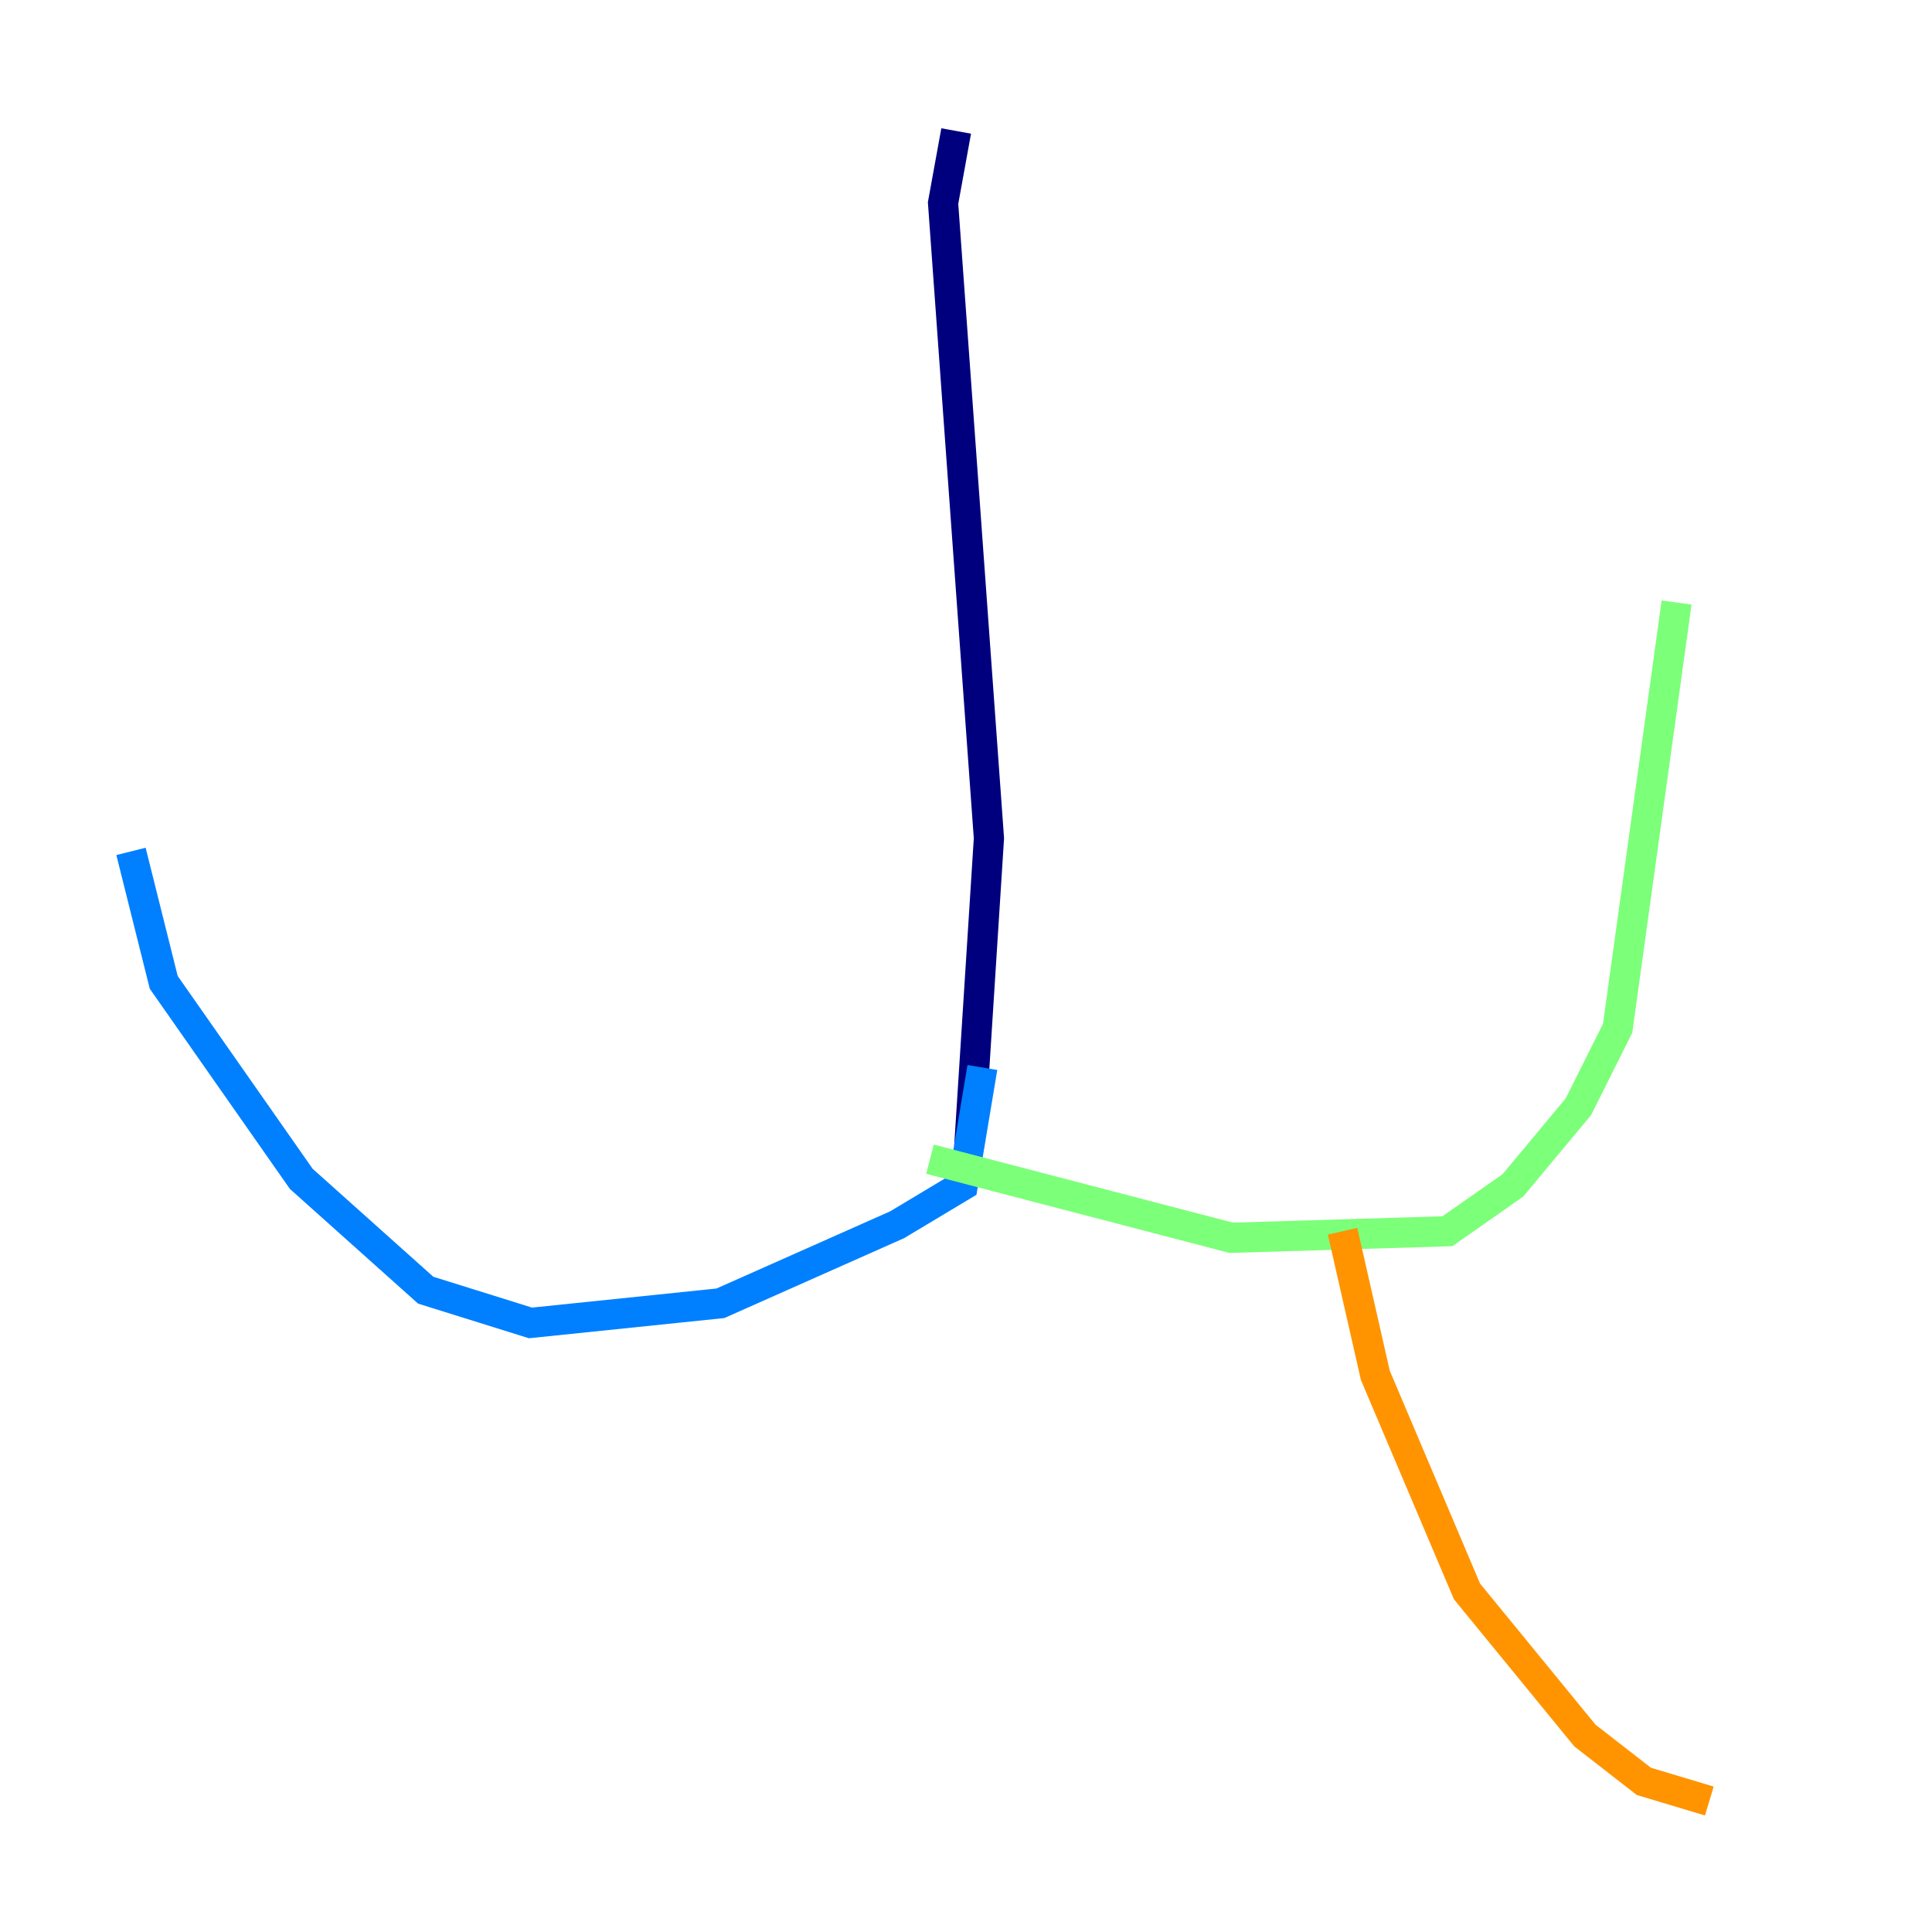 <?xml version="1.0" encoding="utf-8" ?>
<svg baseProfile="tiny" height="128" version="1.2" viewBox="0,0,128,128" width="128" xmlns="http://www.w3.org/2000/svg" xmlns:ev="http://www.w3.org/2001/xml-events" xmlns:xlink="http://www.w3.org/1999/xlink"><defs /><polyline fill="none" points="63.349,8.678 62.481,13.451 65.519,55.539 64.217,75.932" stroke="#00007f" stroke-width="2" /><polyline fill="none" points="65.085,70.725 63.783,78.536 59.444,81.139 47.729,86.346 35.146,87.647 28.203,85.478 19.959,78.102 10.848,65.085 8.678,56.407" stroke="#0080ff" stroke-width="2" /><polyline fill="none" points="61.614,76.8 81.573,82.007 95.891,81.573 100.231,78.536 104.57,73.329 107.173,68.122 111.078,39.919" stroke="#7cff79" stroke-width="2" /><polyline fill="none" points="88.949,81.573 91.119,91.119 97.193,105.437 105.003,114.983 108.909,118.02 113.248,119.322" stroke="#ff9400" stroke-width="2" /><polyline fill="none" points="43.824,85.478 43.824,85.478" stroke="#7f0000" stroke-width="2" /></svg>